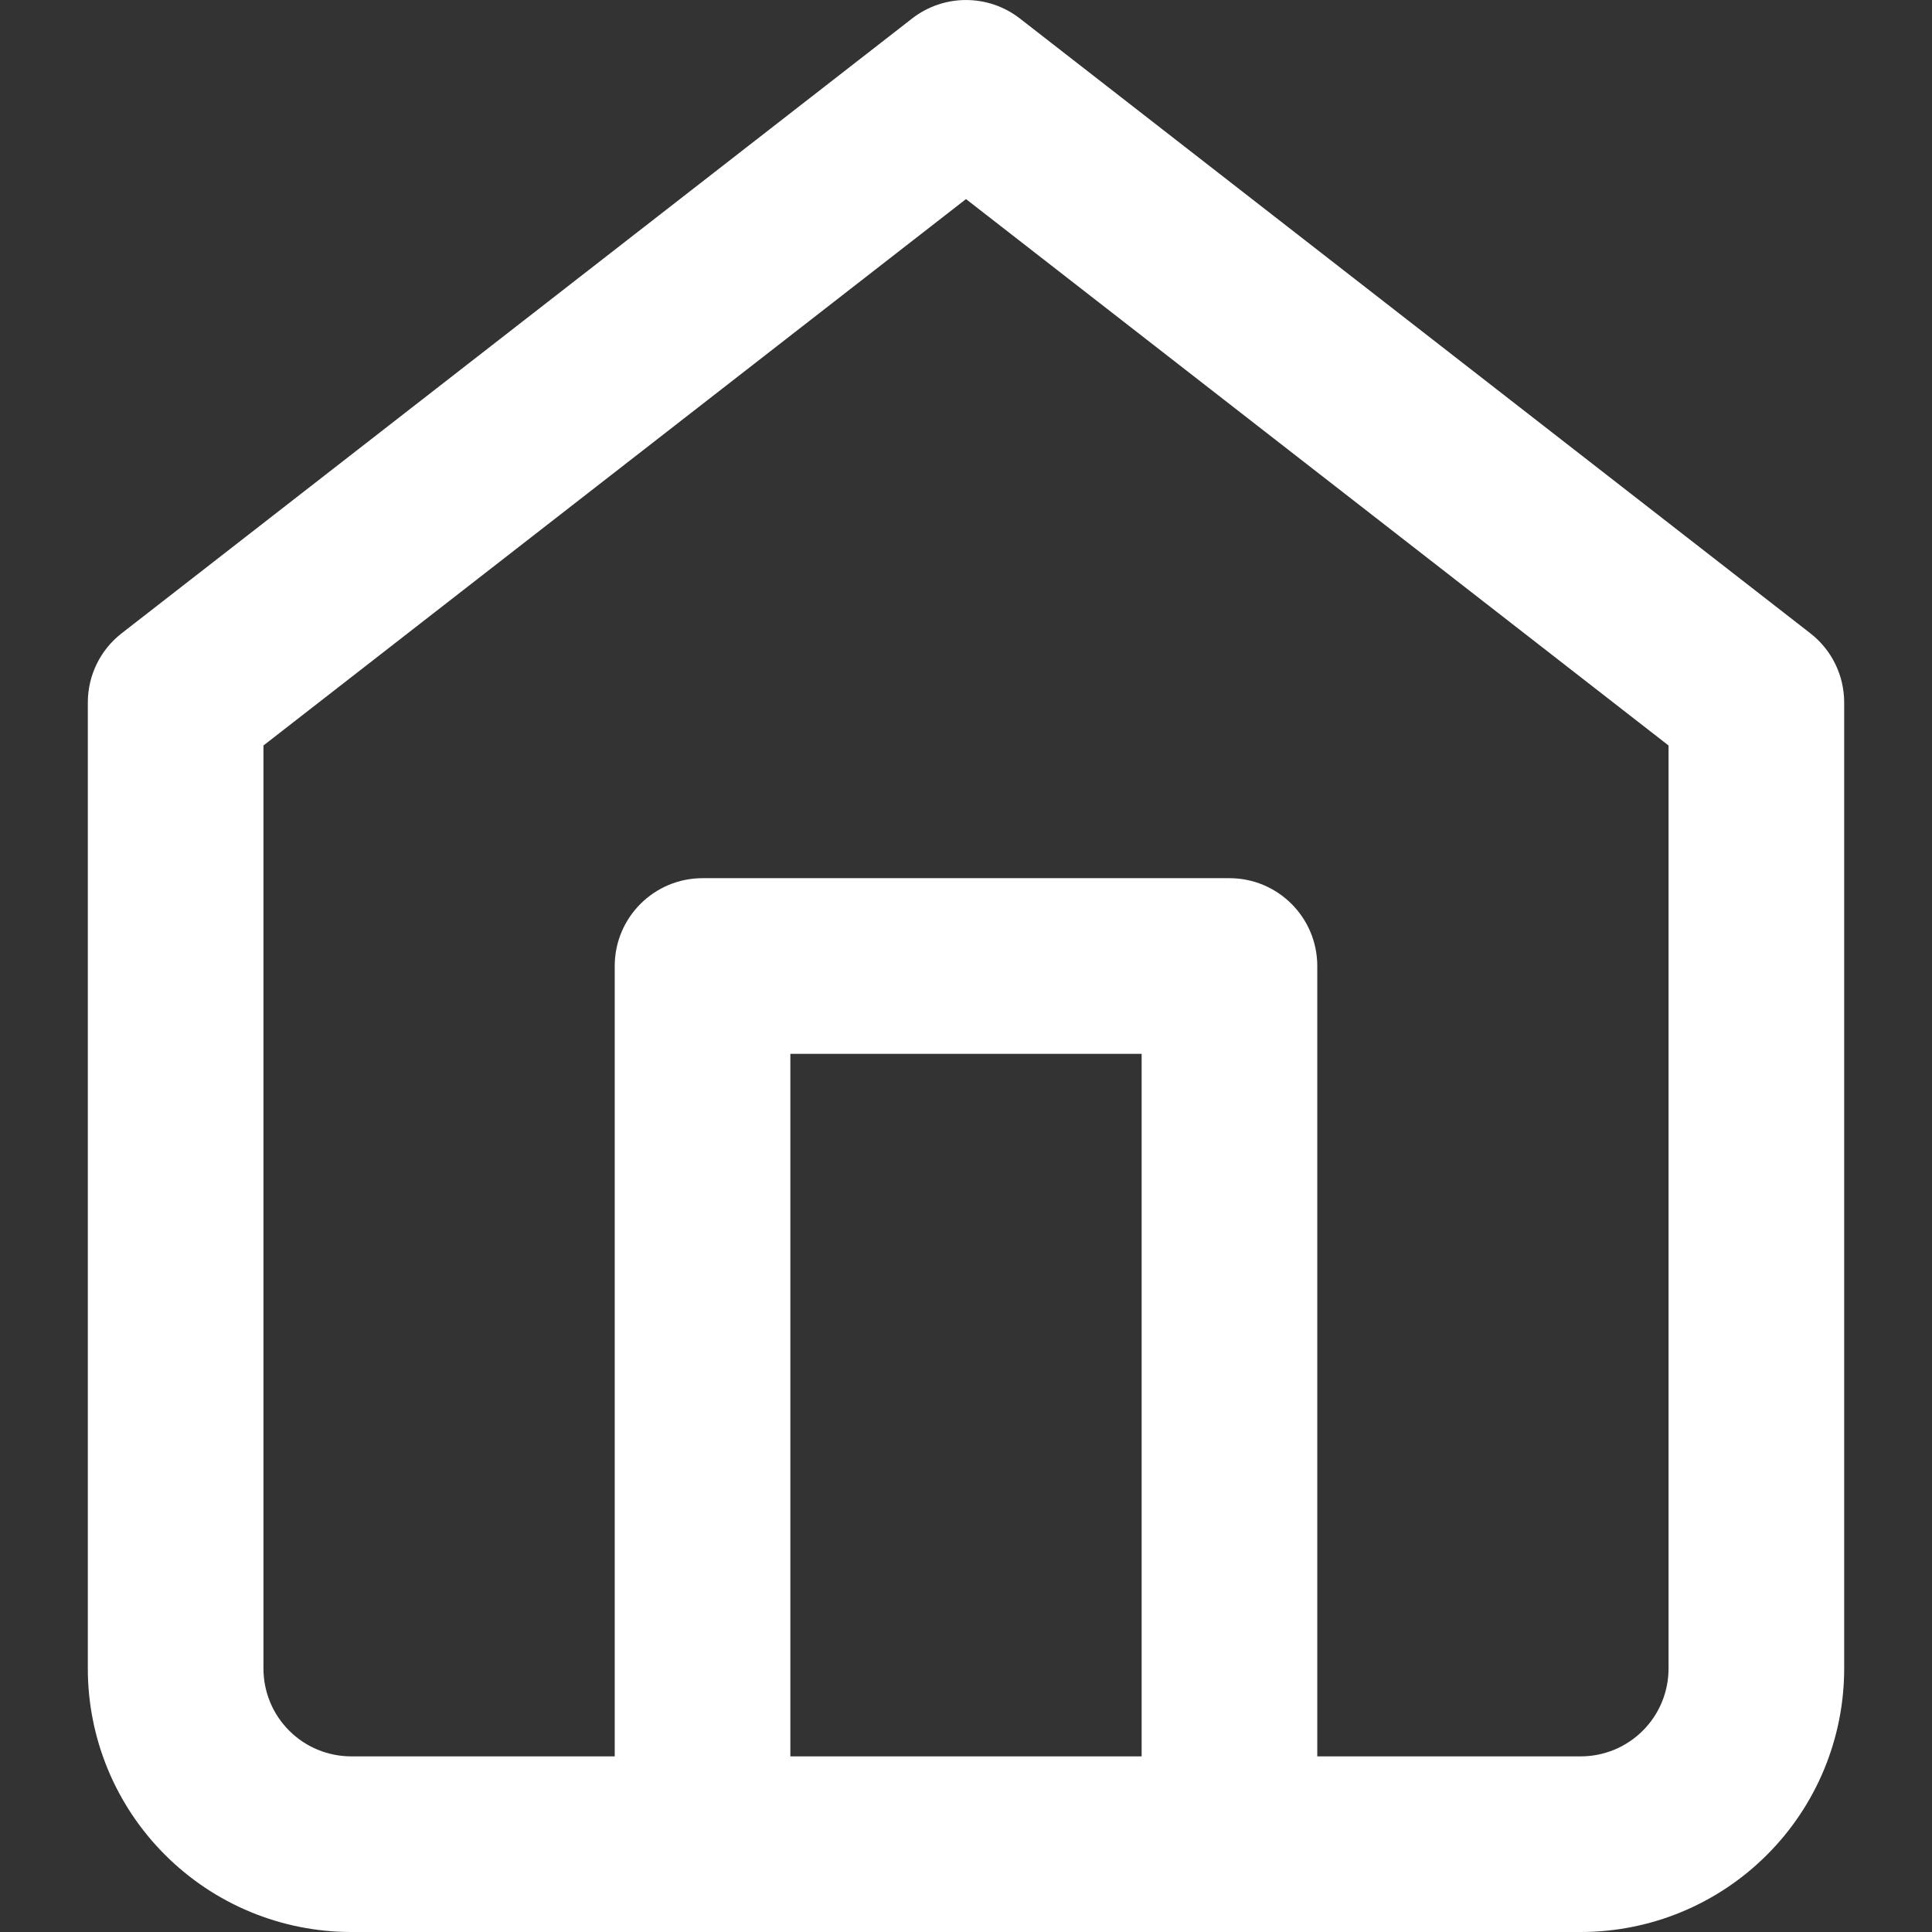 <svg width="22" height="22" viewBox="0 0 22 22" fill="none" xmlns="http://www.w3.org/2000/svg">
<rect x="0" y="0" width="22" height="22" fill="#333333" stroke="none"/>
<path fill-rule="evenodd" clip-rule="evenodd" d="M11.614 0.211C11.253 -0.07 10.747 -0.07 10.386 0.211L1.386 7.211C1.142 7.4 1 7.691 1 8V19C1 19.796 1.316 20.559 1.879 21.121C2.441 21.684 3.204 22 4 22H18C18.796 22 19.559 21.684 20.121 21.121C20.684 20.559 21 19.796 21 19V8C21 7.691 20.858 7.4 20.614 7.211L11.614 0.211ZM3 19V8.489L11 2.267L19 8.489V19C19 19.265 18.895 19.52 18.707 19.707C18.52 19.895 18.265 20 18 20H15V11C15 10.448 14.552 10 14 10H8C7.448 10 7 10.448 7 11V20H4C3.735 20 3.48 19.895 3.293 19.707C3.105 19.52 3 19.265 3 19ZM9 20H13V12H9V20Z" fill="#fff"/>
</svg>
